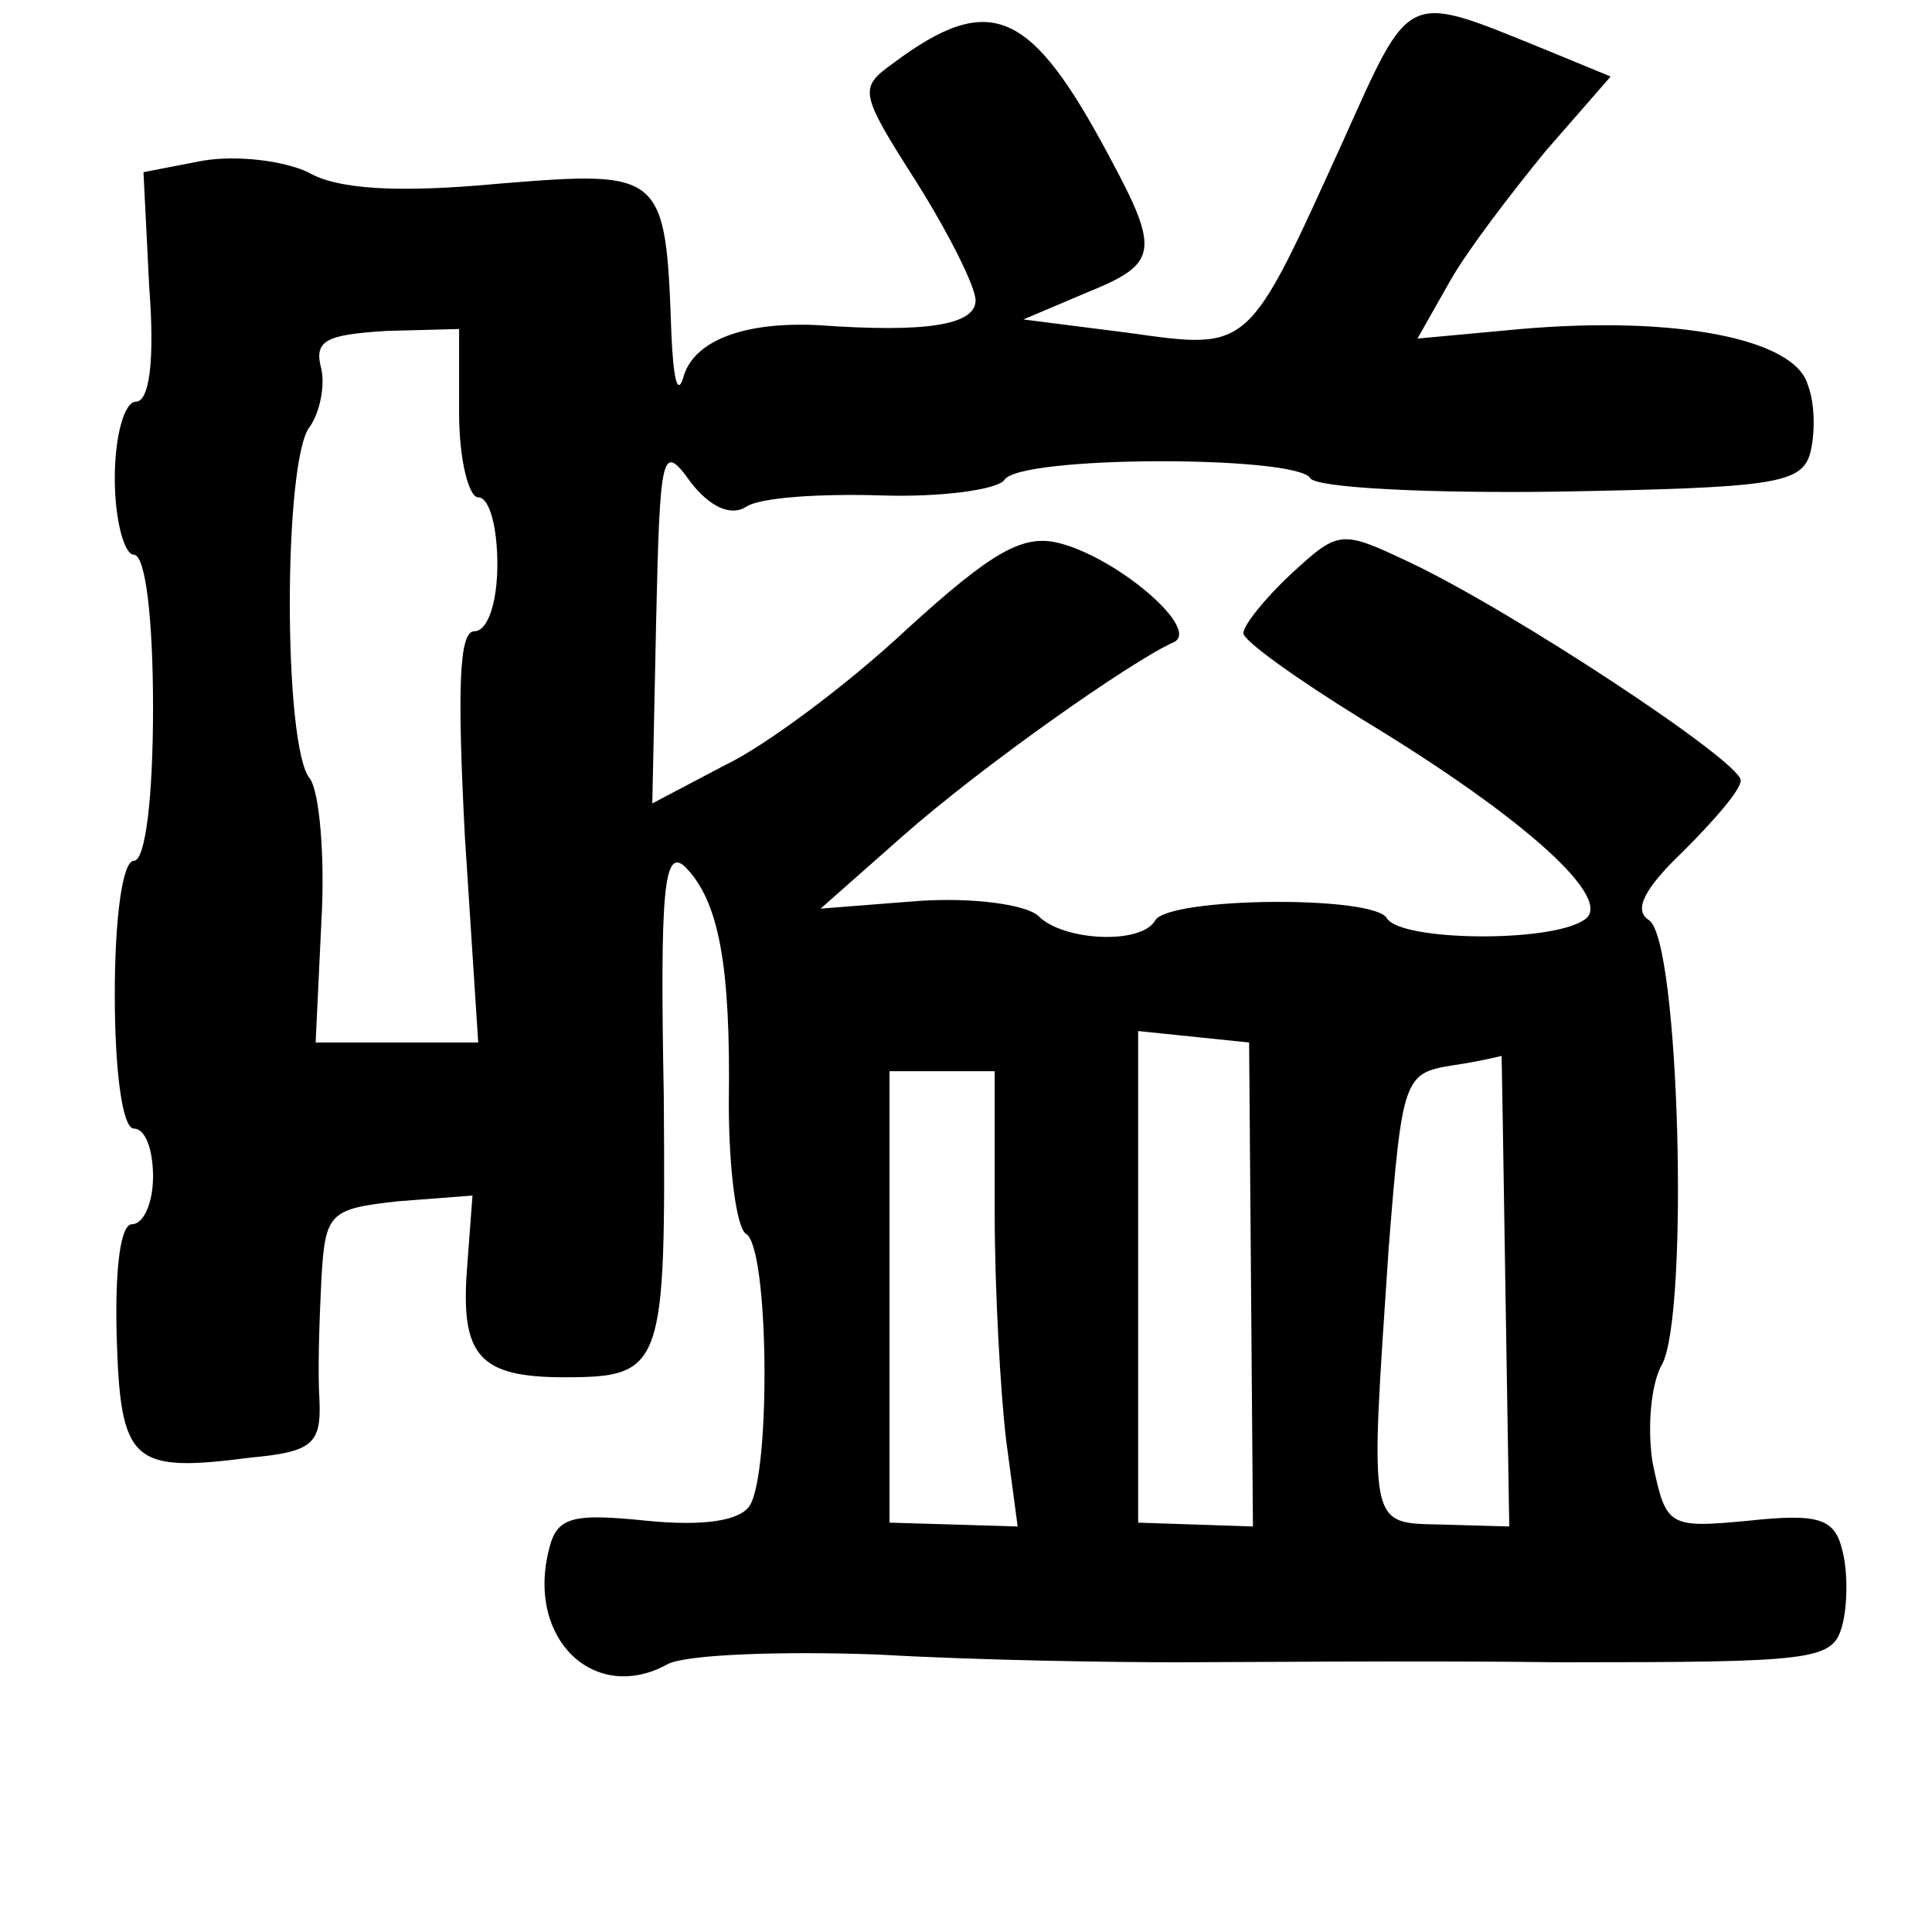 <?xml version="1.0" standalone="no"?>
<!DOCTYPE svg PUBLIC "-//W3C//DTD SVG 20010904//EN"
 "http://www.w3.org/TR/2001/REC-SVG-20010904/DTD/svg10.dtd">
<svg version="1.0" xmlns="http://www.w3.org/2000/svg"
 width="101pt" height="101pt" viewBox="0 0 101 101"
 preserveAspectRatio="xMidYMid meet">
<g transform="translate(0,101) scale(0.1,-0.1)"
fill="#000000" stroke="none">
<path d="M702 936 c-50 -110 -48 -109 -112 -100 l-55 7 33 14 c37 15 39 21 12
71 -41 77 -62 87 -113 49 -18 -13 -18 -15 12 -62 17 -27 31 -55 31 -62 0 -13
-26 -17 -82 -13 -39 2 -66 -8 -71 -28 -3 -9 -5 1 -6 23 -3 85 -4 86 -90 79
-53 -5 -85 -3 -100 6 -13 6 -37 9 -55 6 l-31 -6 3 -60 c3 -39 0 -60 -7 -60 -6
0 -11 -18 -11 -40 0 -22 5 -40 10 -40 6 0 10 -33 10 -80 0 -47 -4 -80 -10 -80
-6 0 -10 -30 -10 -70 0 -40 4 -70 10 -70 6 0 10 -11 10 -25 0 -14 -5 -25 -11
-25 -6 0 -9 -23 -8 -59 2 -66 8 -71 70 -63 32 3 37 7 36 30 -1 15 0 43 1 63 2
35 4 37 40 41 l39 3 -3 -40 c-3 -44 7 -55 51 -55 52 0 53 5 52 147 -2 107 0
130 11 120 18 -18 24 -52 23 -124 0 -34 4 -65 9 -68 12 -7 13 -124 2 -142 -5
-8 -24 -11 -54 -8 -39 4 -47 2 -51 -15 -12 -47 24 -81 62 -60 9 5 59 7 111 5
52 -3 122 -4 155 -4 33 0 124 1 201 0 133 0 142 1 147 19 3 11 3 29 0 40 -4
16 -12 19 -49 15 -42 -4 -43 -3 -50 30 -3 18 -1 42 5 52 14 27 9 222 -7 232
-8 5 -3 16 18 36 16 16 30 32 30 37 0 10 -120 89 -173 114 -36 17 -37 17 -62
-6 -14 -13 -25 -27 -25 -31 0 -4 28 -24 62 -45 86 -52 133 -95 116 -105 -18
-12 -96 -11 -103 1 -7 12 -113 11 -121 -1 -7 -13 -48 -11 -61 2 -6 6 -34 10
-63 8 l-51 -4 43 38 c42 37 119 91 141 101 16 6 -28 44 -59 52 -19 5 -35 -4
-80 -45 -31 -29 -74 -61 -95 -71 l-38 -20 2 95 c2 89 3 94 18 73 10 -13 21
-18 29 -13 7 5 39 7 71 6 31 -1 60 3 64 8 7 13 153 13 160 1 3 -5 62 -8 130
-7 110 2 126 4 131 19 3 10 3 27 -1 37 -7 24 -69 36 -150 29 l-54 -5 17 30 c9
16 32 46 50 68 l34 39 -34 14 c-74 30 -70 32 -106 -48z m-462 -142 c0 -24 5
-44 10 -44 6 0 10 -16 10 -35 0 -20 -5 -35 -12 -35 -8 0 -9 -29 -5 -107 l7
-108 -43 0 -42 0 3 63 c2 34 -1 68 -6 75 -14 16 -14 167 0 184 5 7 8 21 6 30
-4 15 2 18 34 20 l38 1 0 -44z m414 -455 l1 -127 -30 1 -30 1 0 128 0 129 29
-3 29 -3 1 -126z m133 -3 l2 -124 -35 1 c-39 1 -38 -4 -28 145 7 88 8 91 33
95 14 2 26 5 26 5 0 1 1 -54 2 -122z m-267 40 c0 -40 3 -94 6 -119 l6 -45 -33
1 -34 1 0 118 0 118 28 0 27 0 0 -74z"/>
</g>
</svg>

